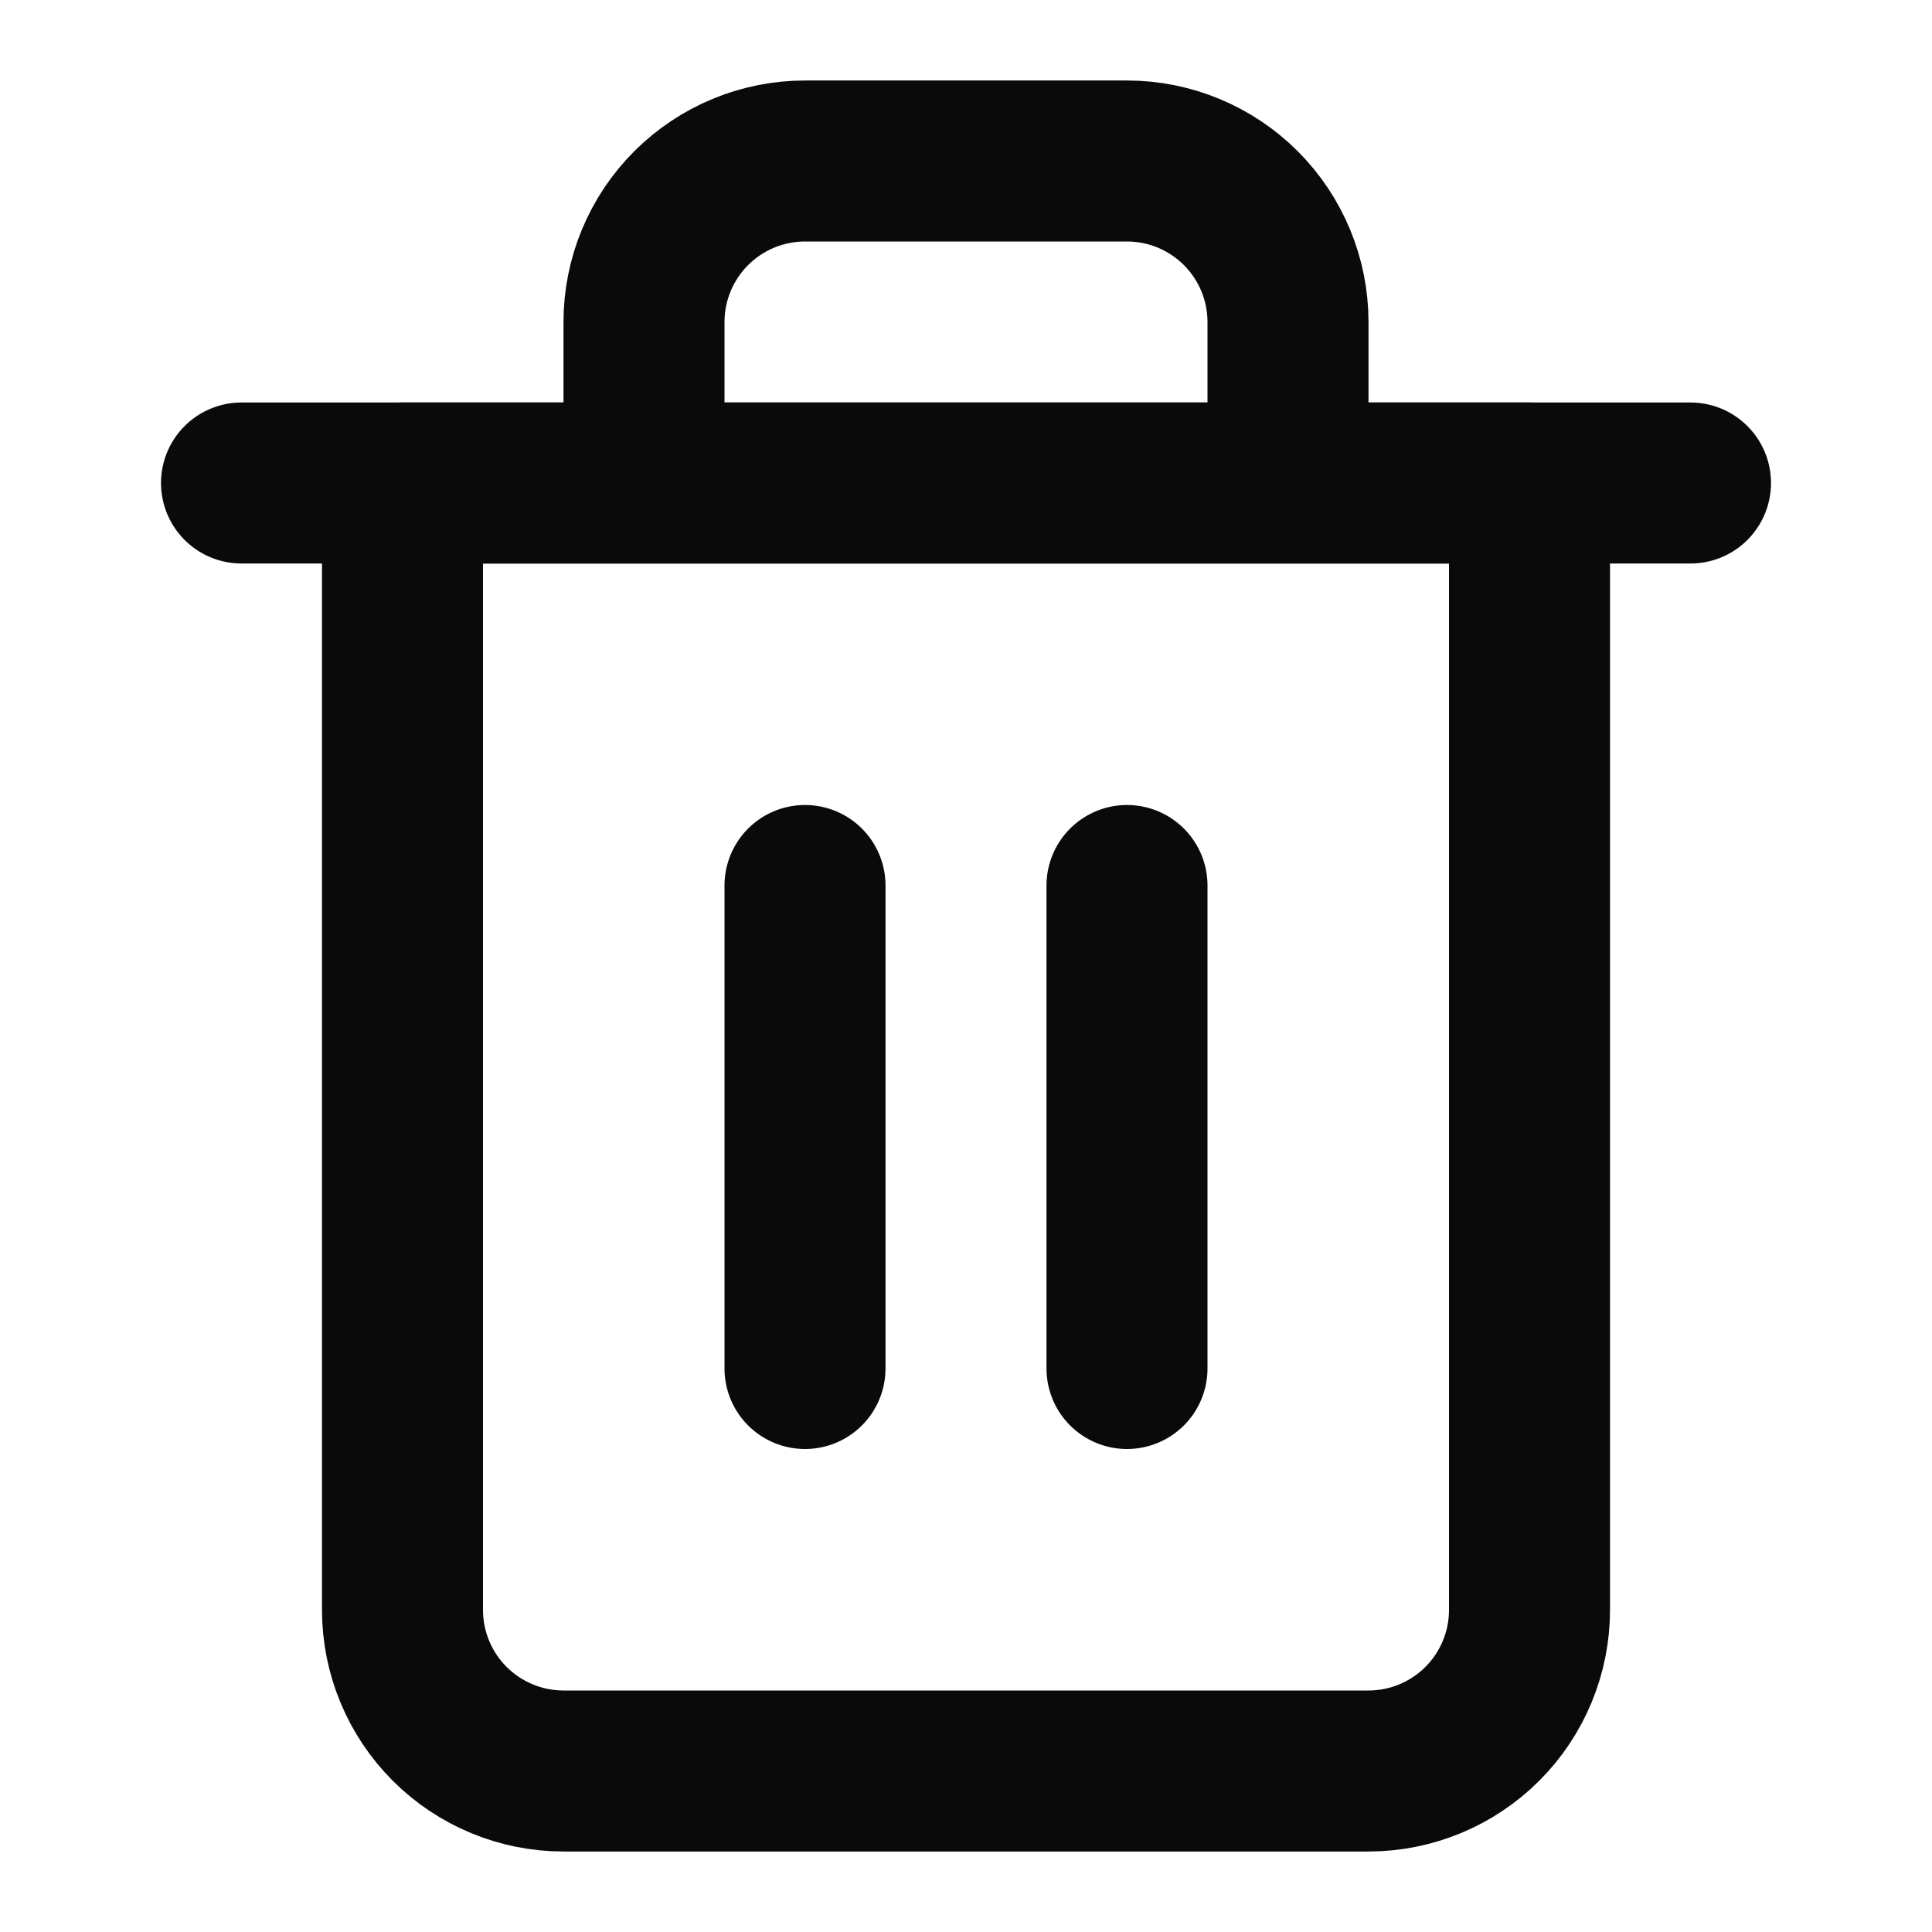<svg width="24" height="24" viewBox="0 0 24 24" fill="none" xmlns="http://www.w3.org/2000/svg">
<path d="M3 6H5H21" stroke="#0A0A0B" stroke-width="2" stroke-linecap="round" stroke-linejoin="round"/>
<path d="M8 6V4C8 3.47 8.211 2.961 8.586 2.586C8.961 2.211 9.47 2 10 2H14C14.53 2 15.039 2.211 15.414 2.586C15.789 2.961 16 3.47 16 4V6M19 6V20C19 20.53 18.789 21.039 18.414 21.414C18.039 21.789 17.53 22 17 22H7C6.47 22 5.961 21.789 5.586 21.414C5.211 21.039 5 20.53 5 20V6H19Z" stroke="#0A0A0B" stroke-width="2" stroke-linecap="round" stroke-linejoin="round"/>
<path d="M10 11V17" stroke="#0A0A0B" stroke-width="2" stroke-linecap="round" stroke-linejoin="round"/>
<path d="M14 11V17" stroke="#0A0A0B" stroke-width="2" stroke-linecap="round" stroke-linejoin="round"/>
</svg>
